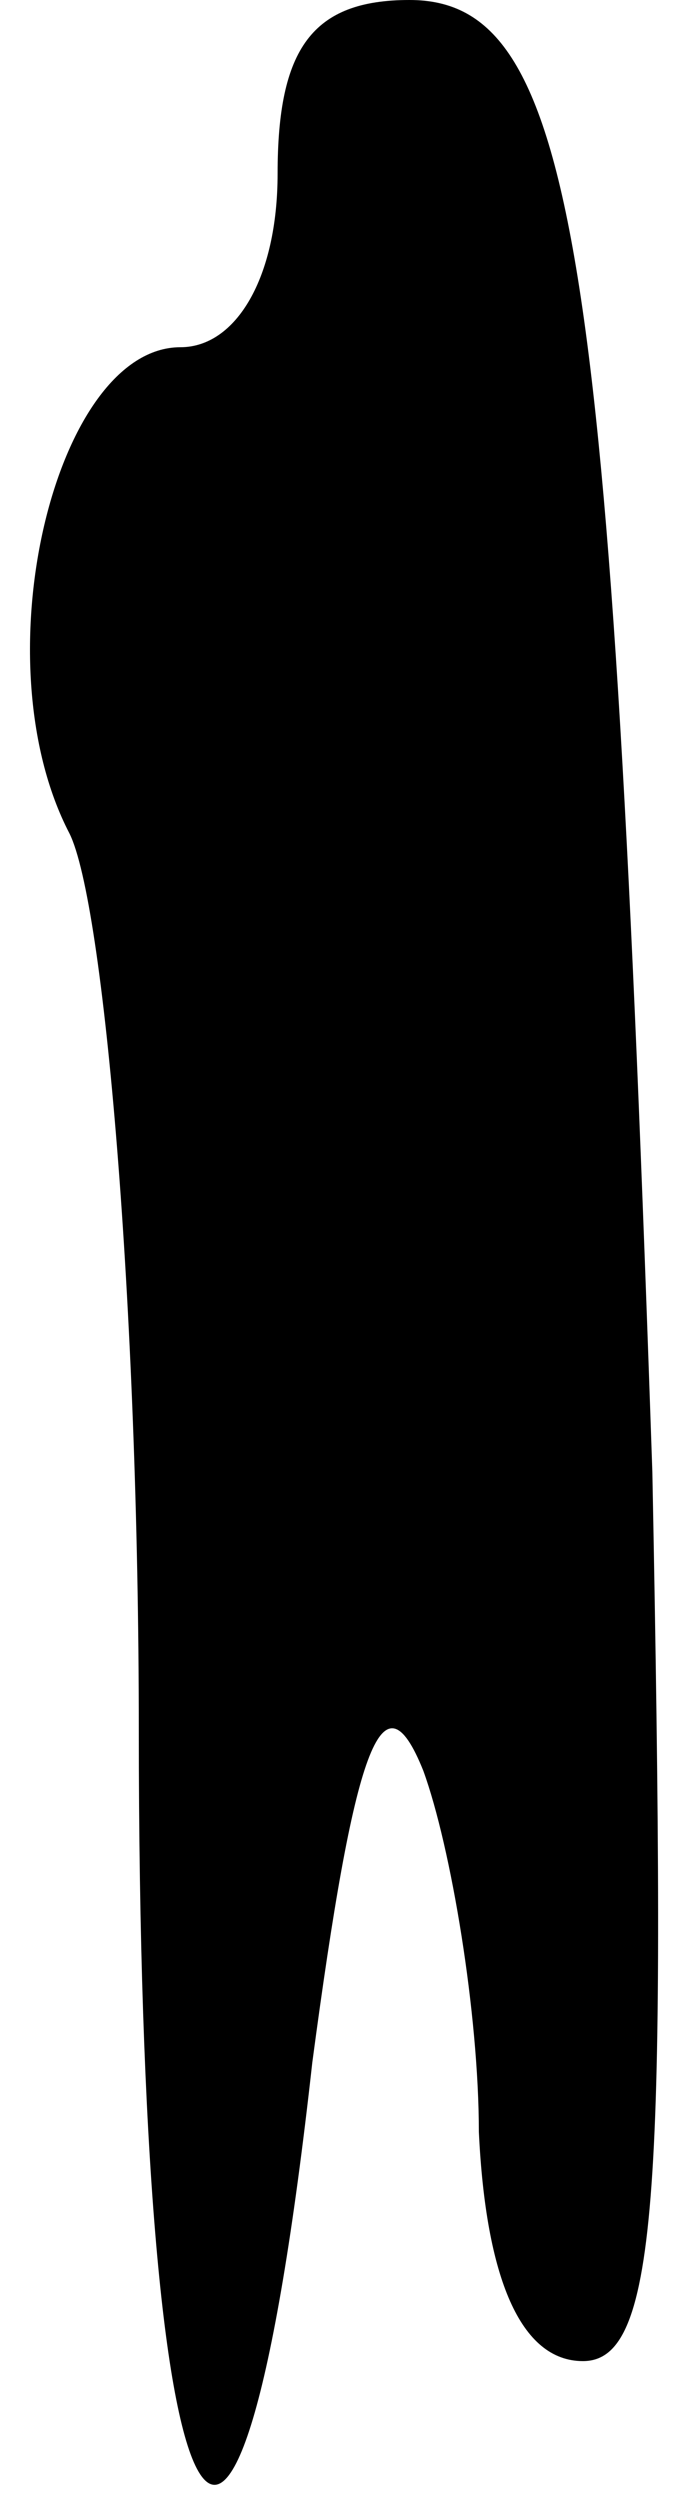 <?xml version="1.0" standalone="no"?>
<!DOCTYPE svg PUBLIC "-//W3C//DTD SVG 20010904//EN"
 "http://www.w3.org/TR/2001/REC-SVG-20010904/DTD/svg10.dtd">
<svg version="1.0" xmlns="http://www.w3.org/2000/svg"
 width="10pt" height="36pt" viewBox="0 0 10 36"
 preserveAspectRatio="xMidYMid meet">
<g transform="translate(0,36) scale(0.1,-0.1)"
fill="#000000" stroke="none">
<path fill="#000000" stroke="none" d="M40 335 c0 -15 -6 -25 -14 -25 -18 0
-29 -45 -16 -70 5 -10 10 -68 10 -129 0 -121 14 -147 25 -48 6 45 10 57 16 42
4 -11 8 -35 8 -52 1 -21 6 -33 15 -33 11 0 12 25 10 128 -6 176 -11 212 -35
212 -14 0 -19 -7 -19 -25z"/>
</g>
</svg>

